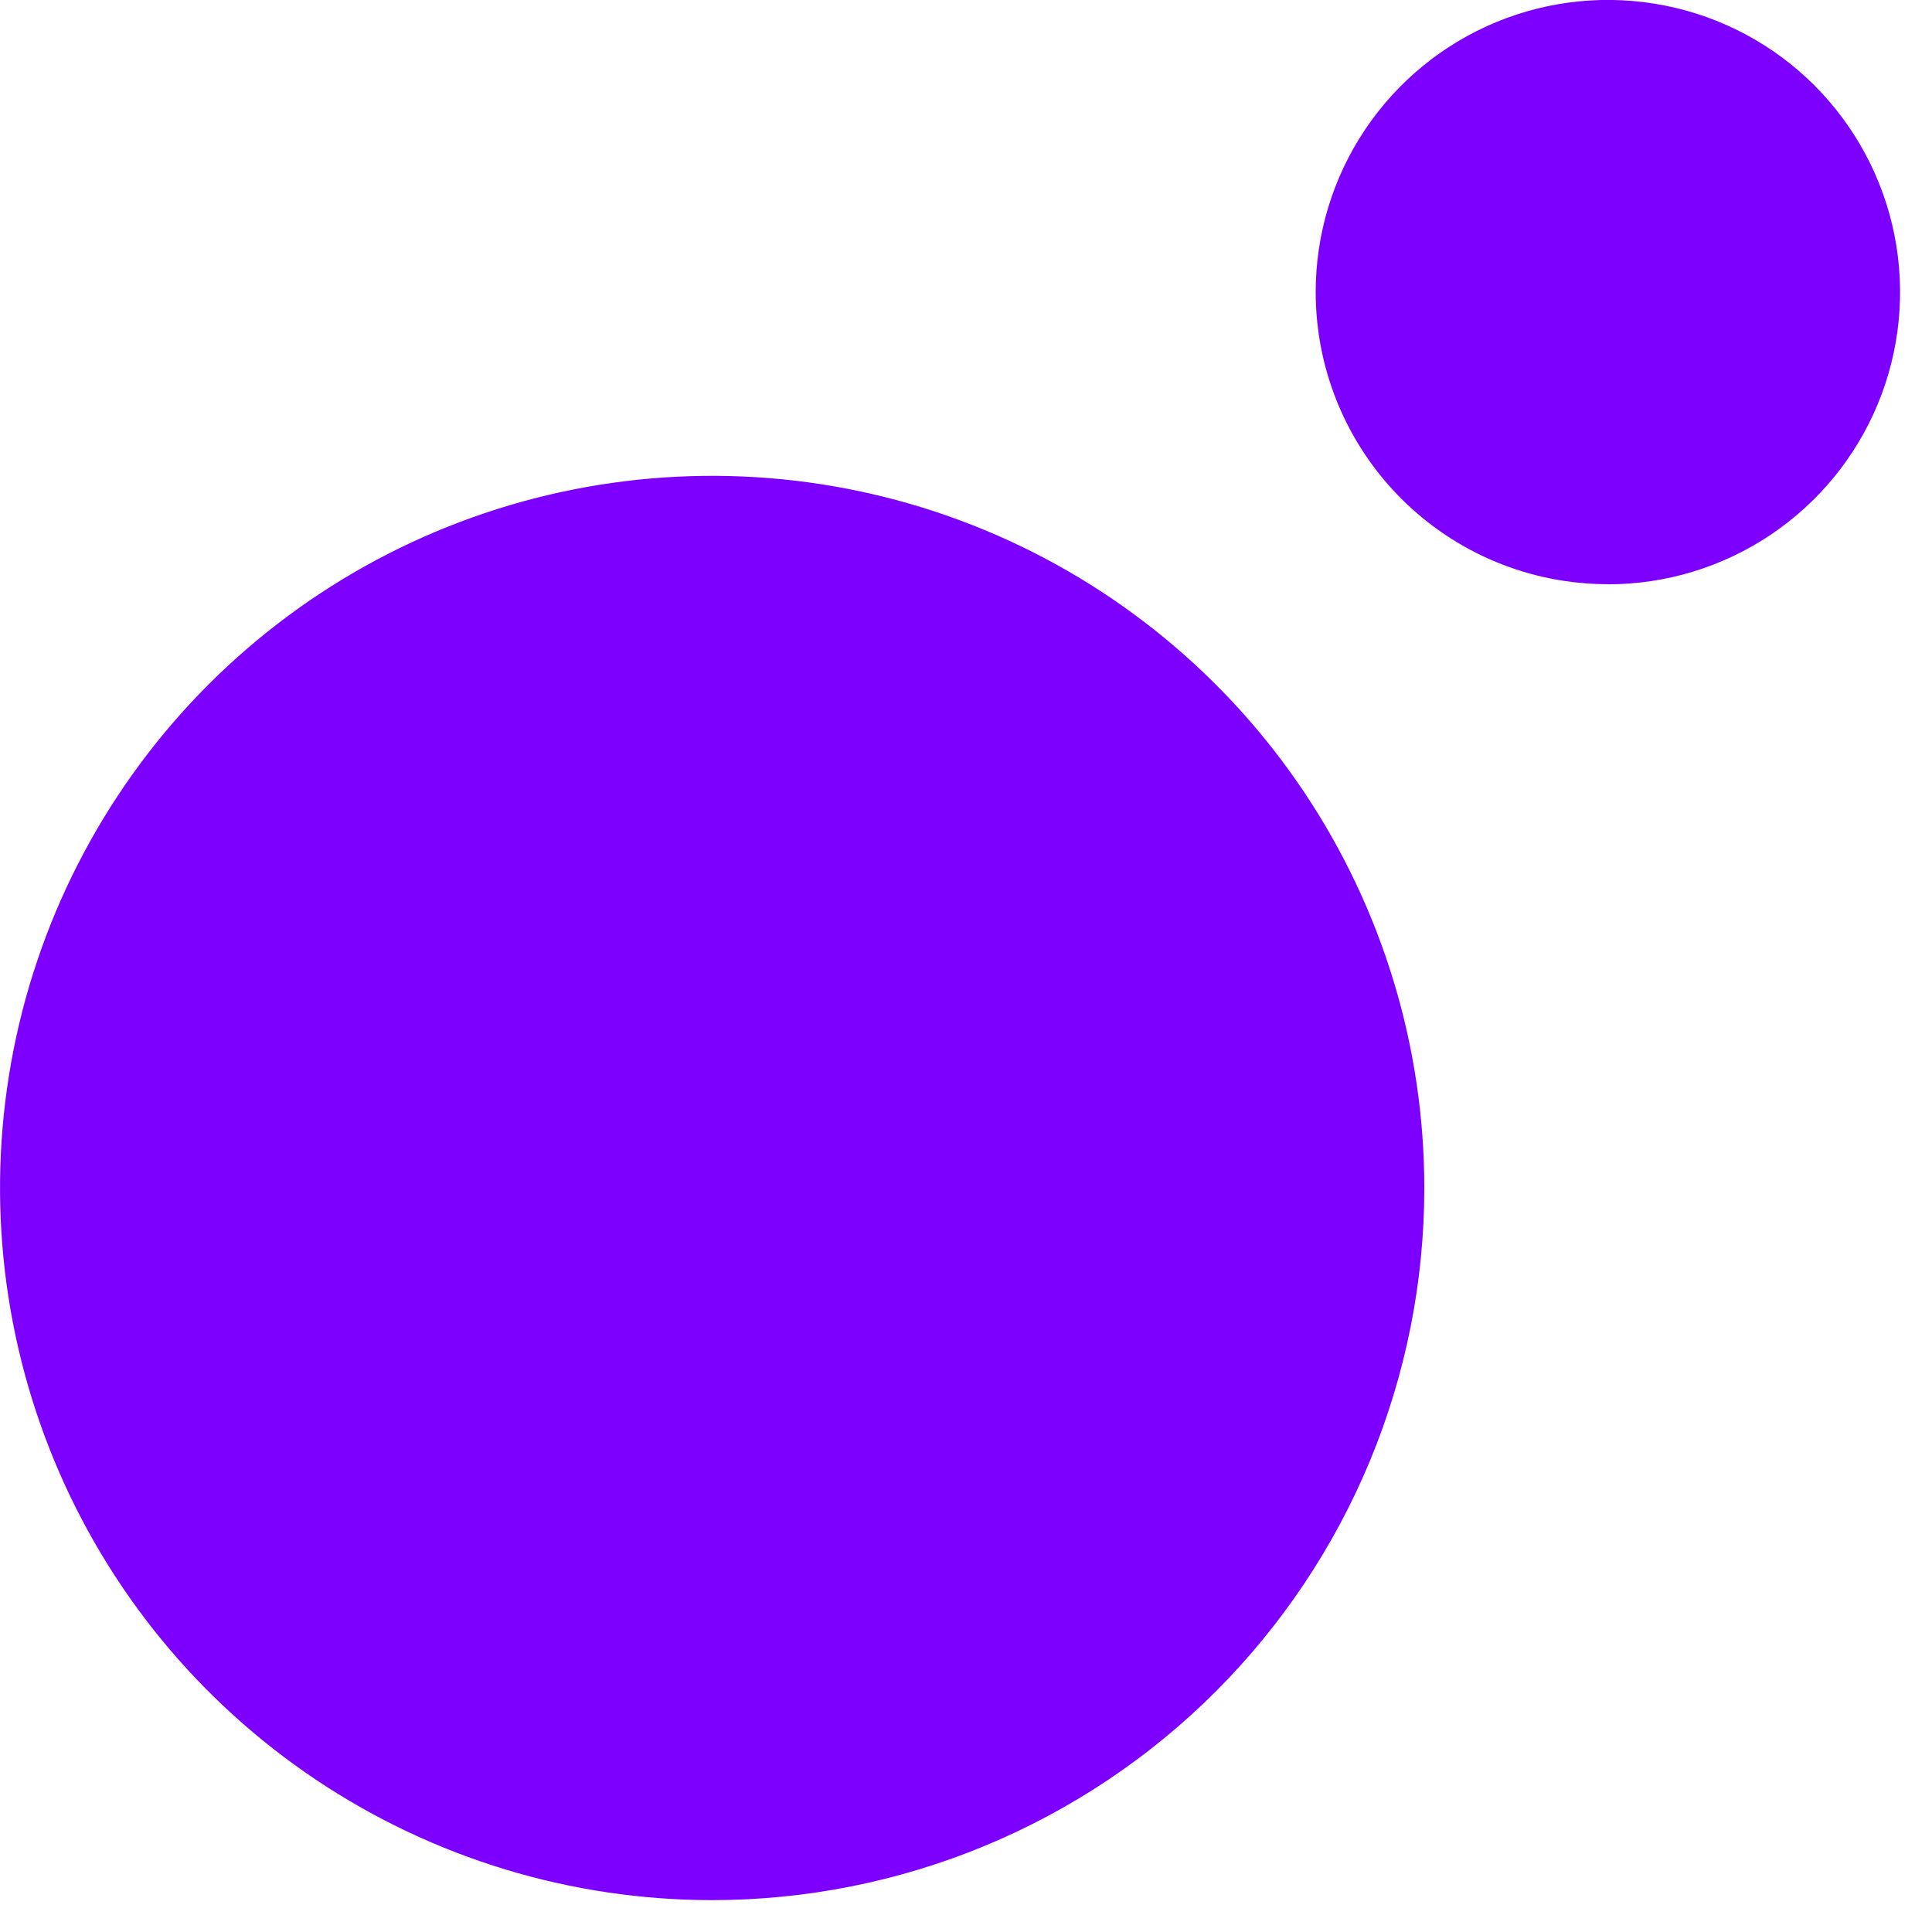 <!-- Generated by IcoMoon.io -->
<svg version="1.1" xmlns="http://www.w3.org/2000/svg" width="32" height="32" viewBox="0 0 32 32">
<title>moonpay-color</title>
<path fill="#7d00ff" d="M26.633 9.678c0.957 0 1.893-0.284 2.688-0.816s1.416-1.287 1.782-2.172c0.366-0.884 0.462-1.857 0.275-2.796s-0.648-1.801-1.324-2.478-1.539-1.138-2.478-1.324c-0.939-0.187-1.912-0.091-2.796 0.275s-1.64 0.987-2.172 1.782-0.816 1.731-0.816 2.688c0 0.636 0.125 1.265 0.368 1.852s0.6 1.121 1.049 1.57c0.449 0.449 0.983 0.806 1.57 1.049s1.216 0.368 1.852 0.368zM11.795 31.472c-2.333 0-4.613-0.692-6.553-1.988s-3.452-3.138-4.344-5.294-1.126-4.527-0.671-6.815c0.455-2.288 1.579-4.39 3.228-6.039s3.751-2.773 6.039-3.228c2.288-0.455 4.66-0.222 6.815 0.671s3.997 2.405 5.294 4.344c1.296 1.94 1.988 4.22 1.988 6.553 0 1.549-0.305 3.083-0.898 4.514s-1.462 2.731-2.557 3.827c-1.095 1.095-2.396 1.964-3.827 2.557s-2.965 0.898-4.514 0.898z"></path>
</svg>
